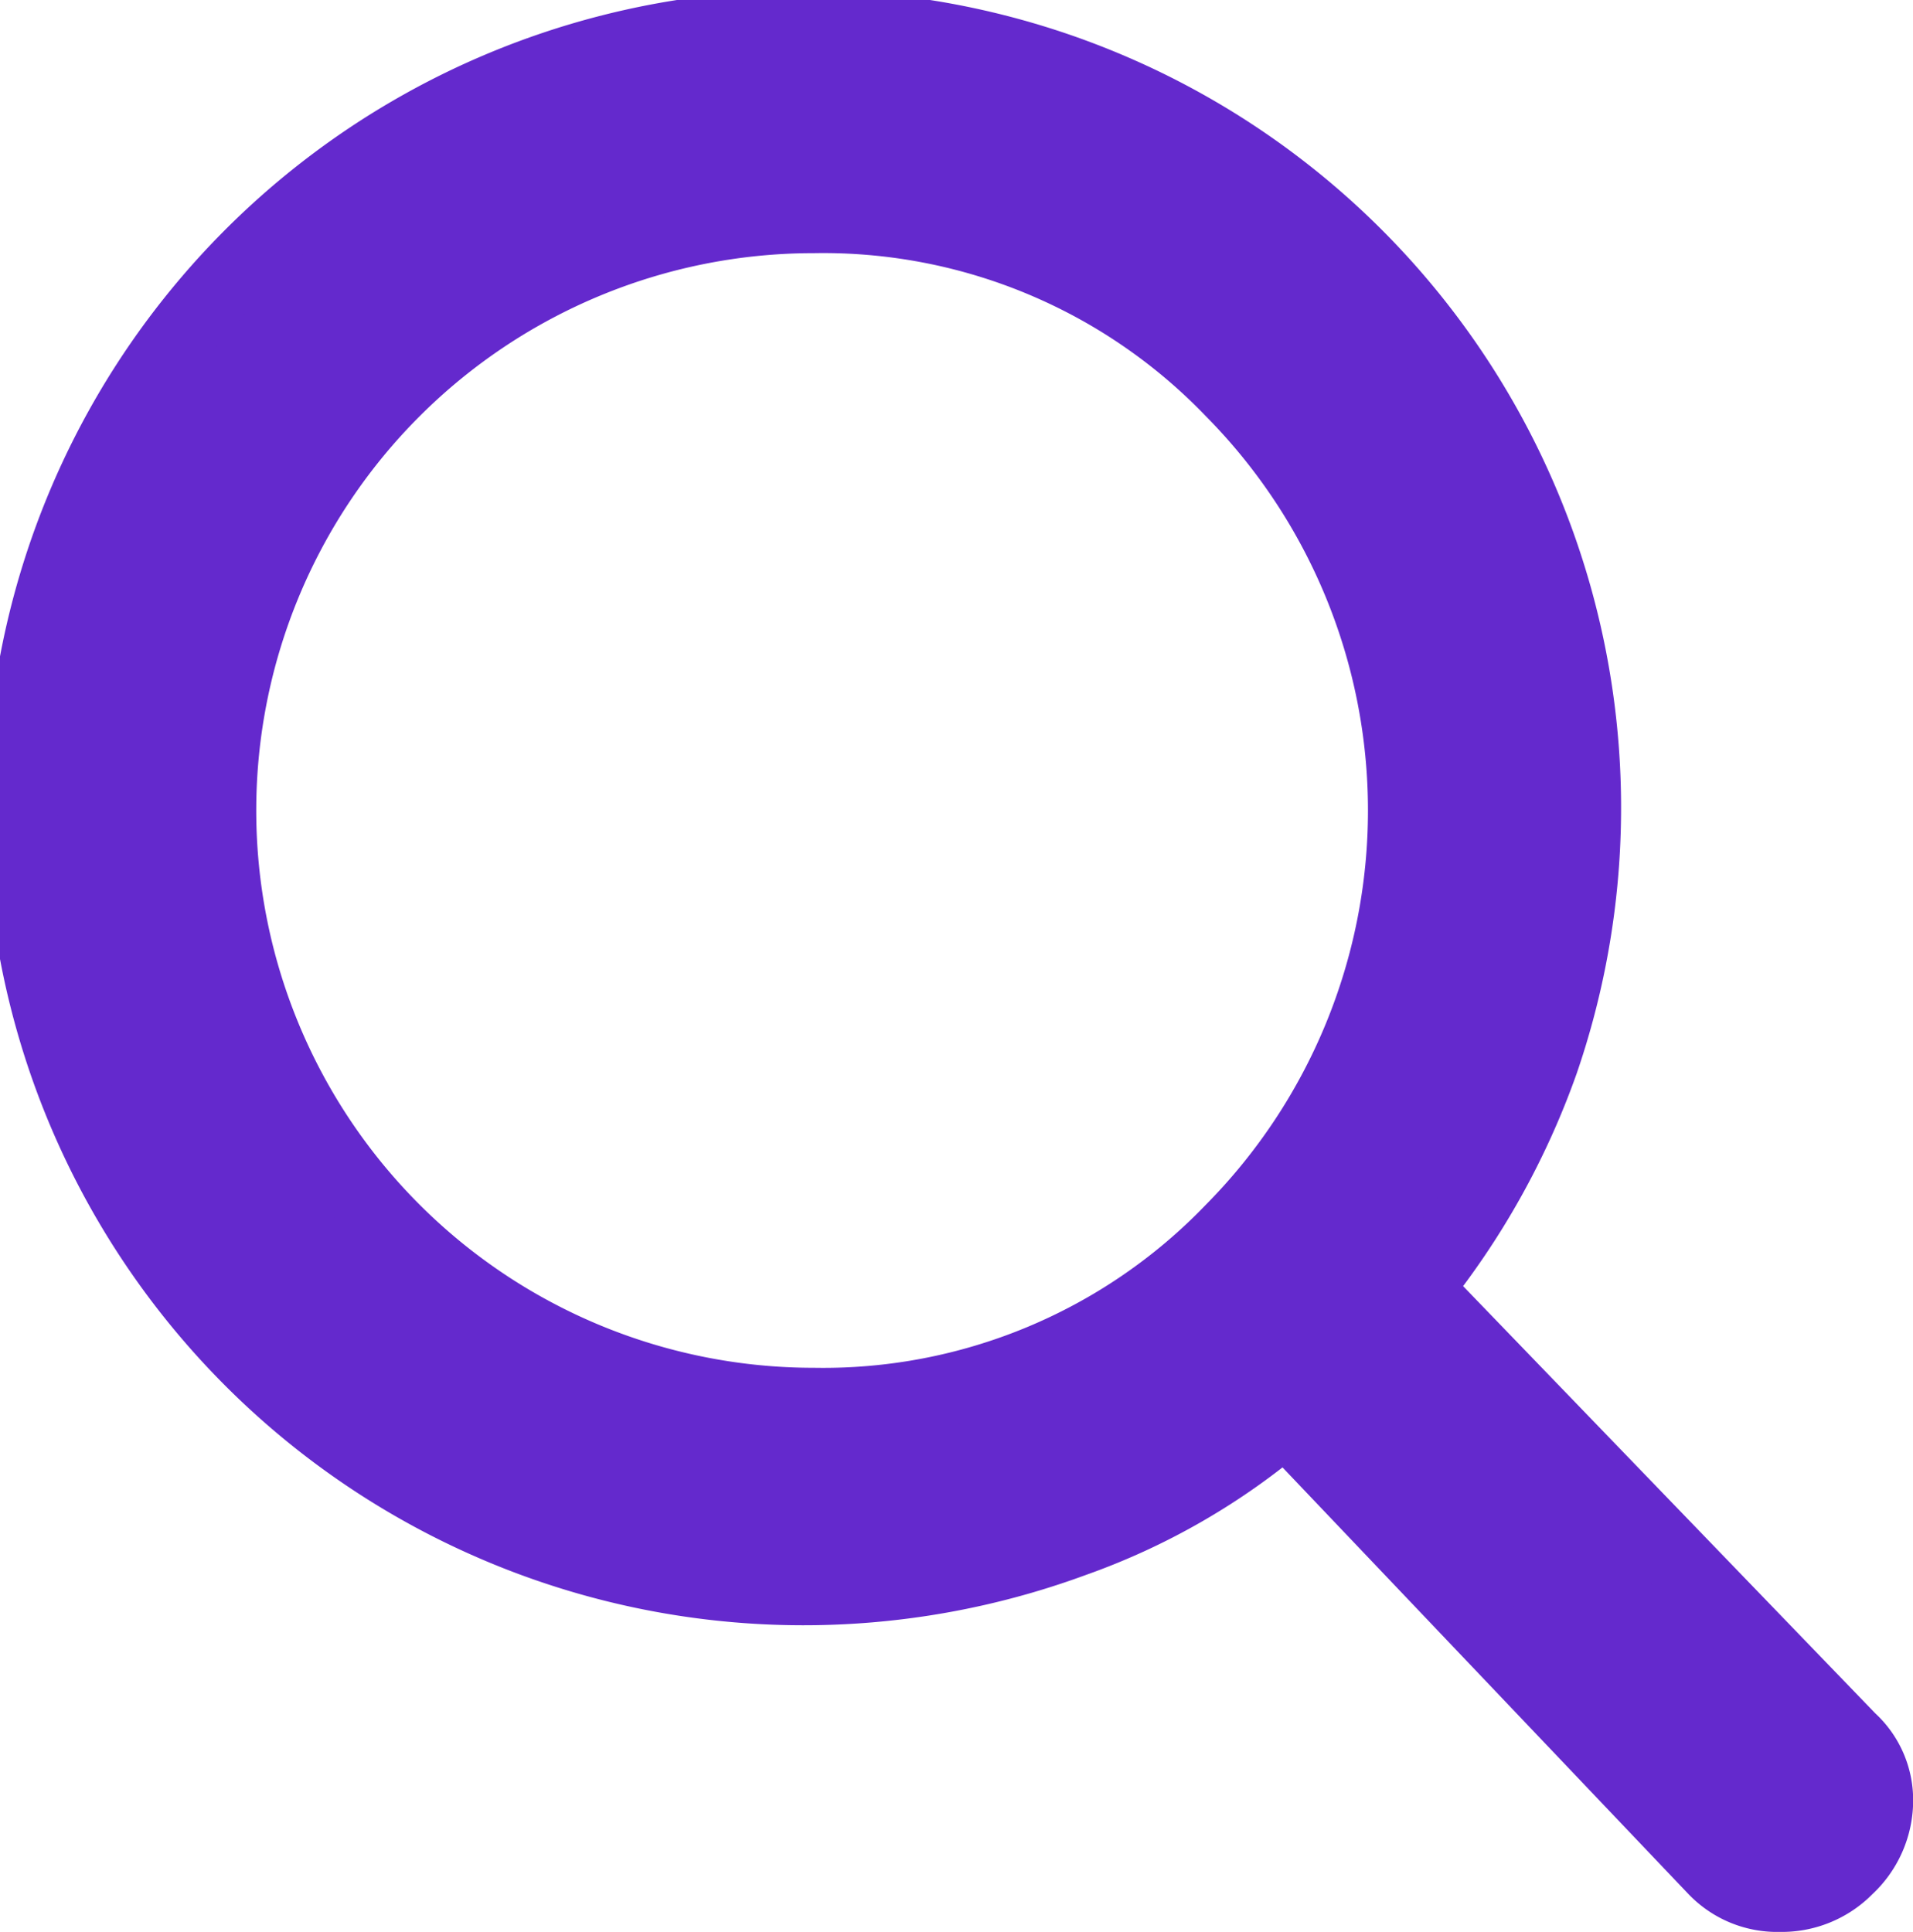 <svg xmlns="http://www.w3.org/2000/svg" width="13.367" height="13.5" viewBox="0 0 13.367 13.5">
  <path id="search_FILL1_wght400_GRAD0_opsz48" d="M131.726,227.81l-2.993-3.146a4.662,4.662,0,0,1-1.479.856,5.463,5.463,0,1,1,3.277-3.351,5.366,5.366,0,0,1-.888,1.586l3.035,3.146a.577.577,0,0,1,.19.438.649.649,0,0,1-.21.469.641.641,0,0,1-.472.192A.608.608,0,0,1,131.726,227.81Zm-6.291-3.252a3.955,3.955,0,0,0,2.921-1.216,4.167,4.167,0,0,0,0-5.857,3.955,3.955,0,0,0-2.921-1.216,4.144,4.144,0,1,0,0,8.289Z" transform="translate(-119.75 -214.75)" fill="#6429cd" stroke="#6429cd" stroke-width="0.5"/>
</svg>
